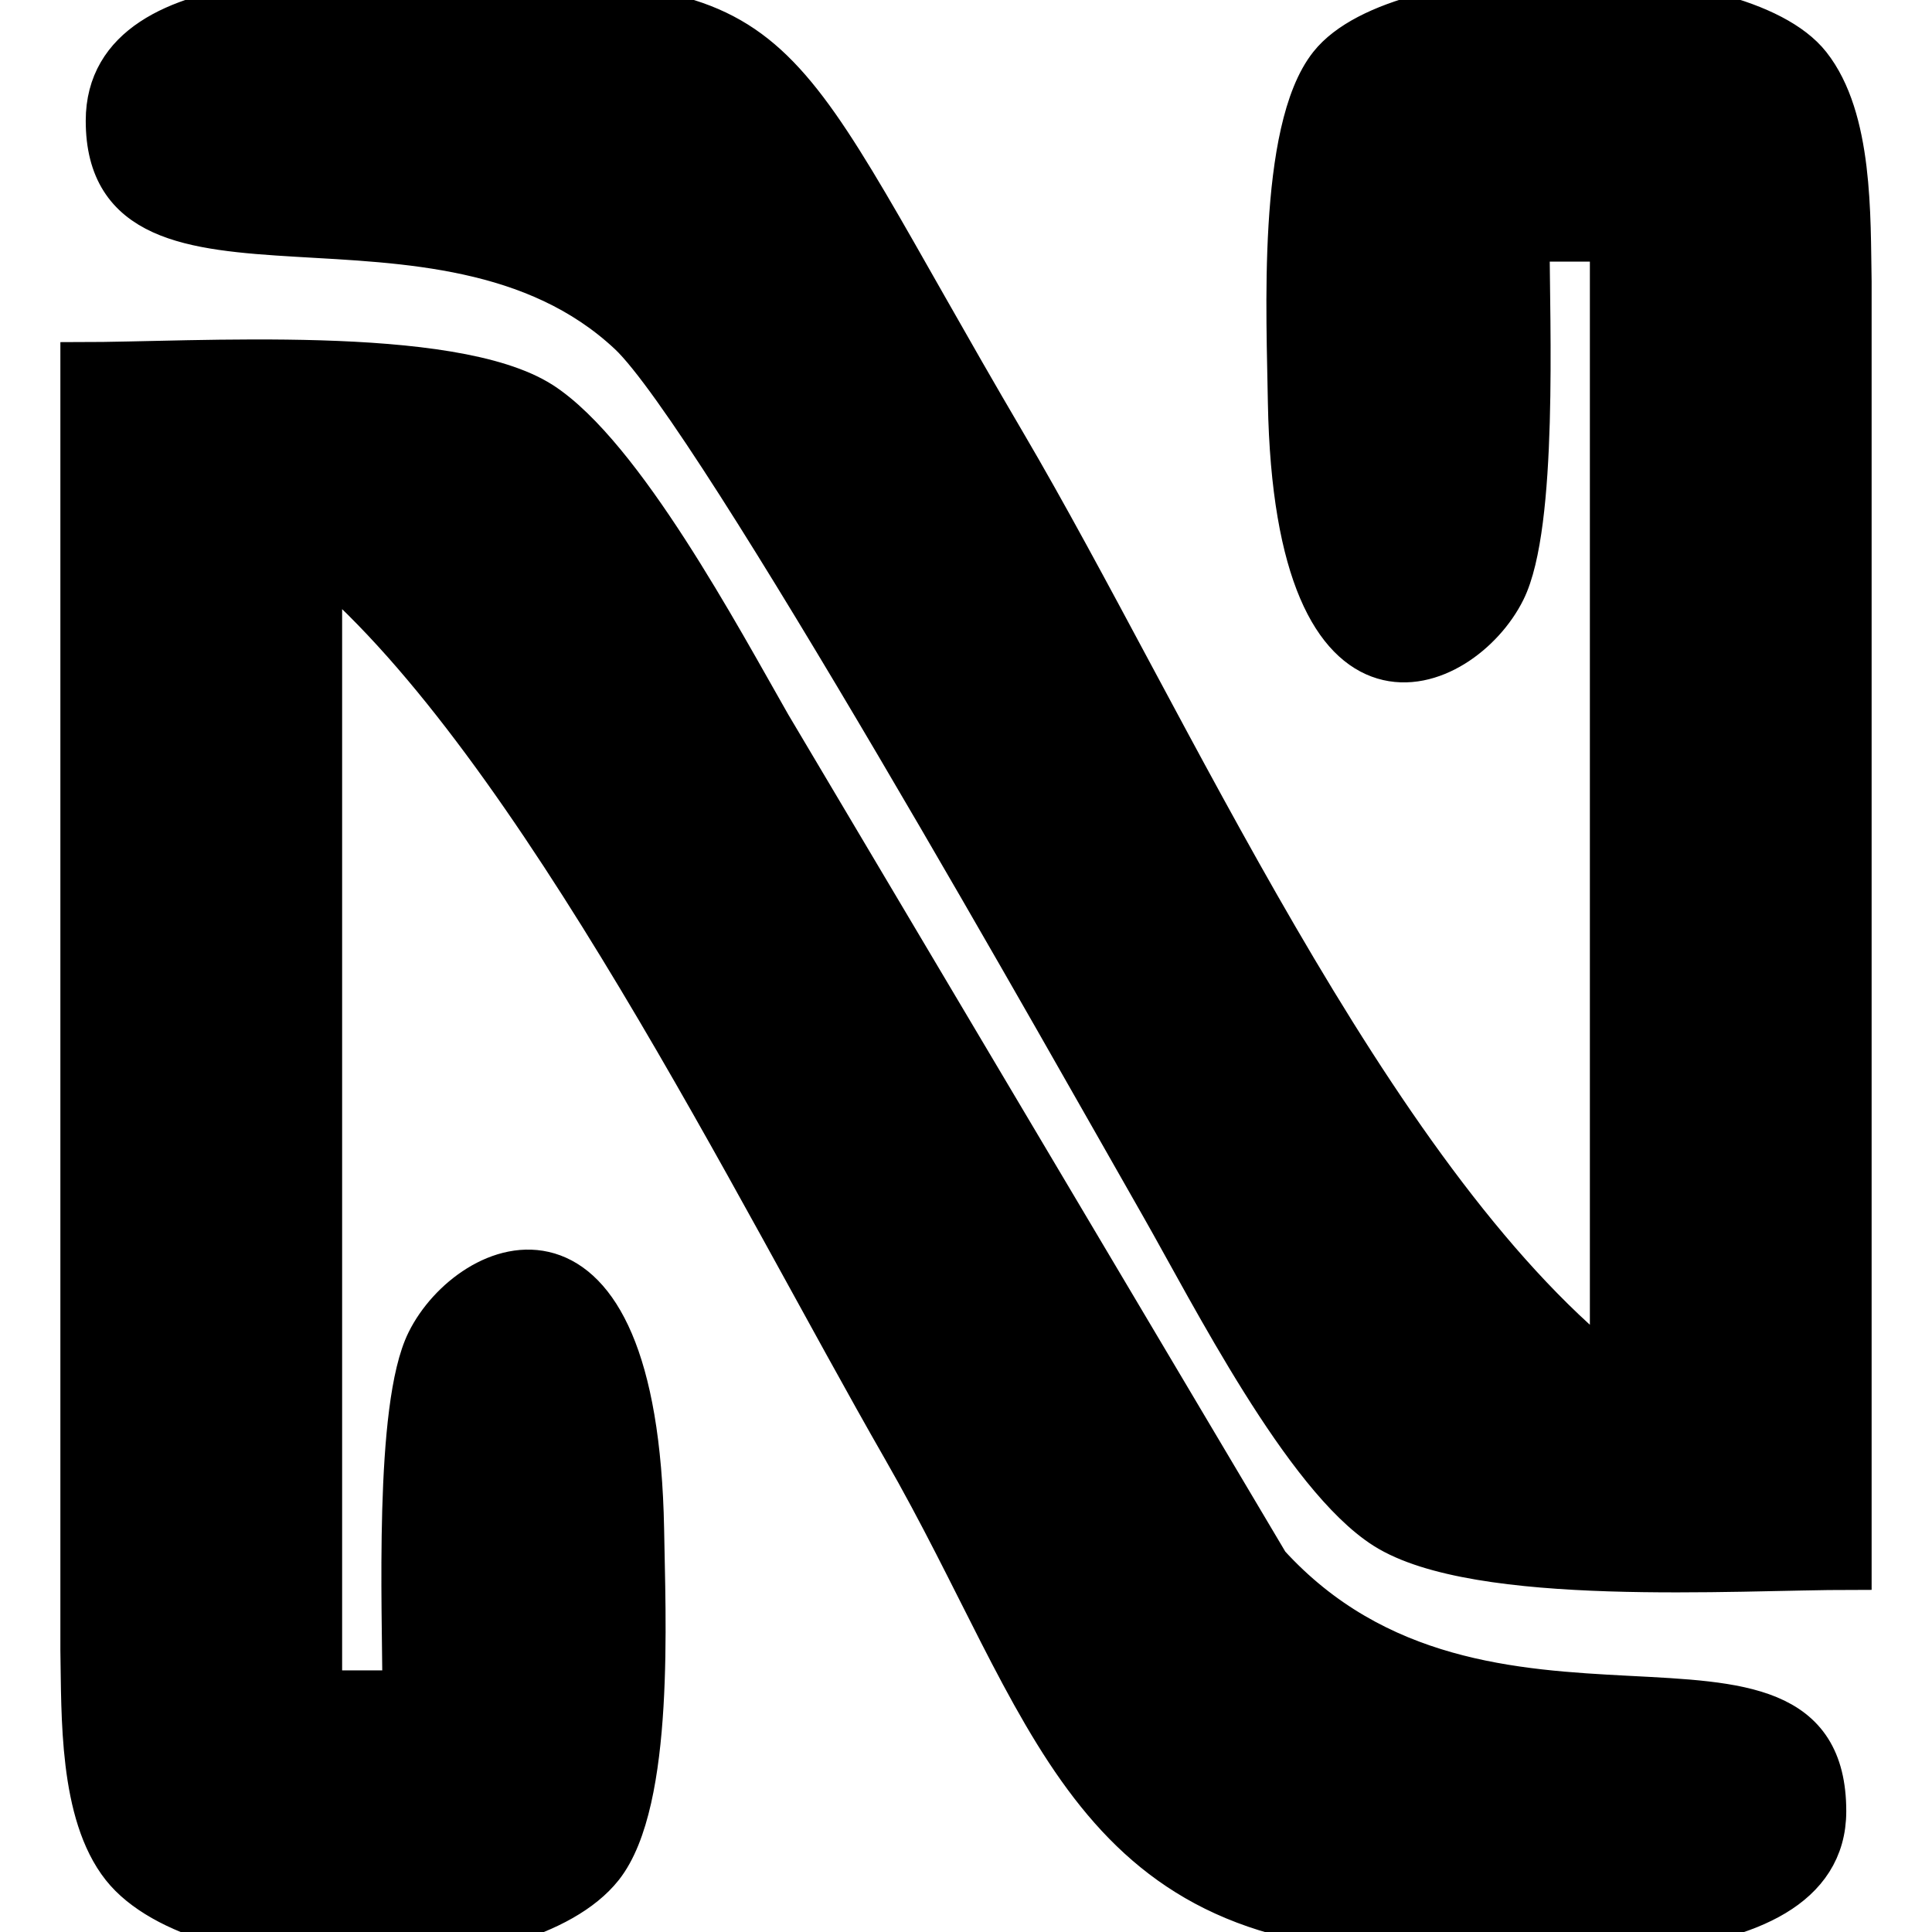 <?xml version="1.0" encoding="UTF-8" standalone="no"?>
<!DOCTYPE svg PUBLIC "-//W3C//DTD SVG 20010904//EN"
              "http://www.w3.org/TR/2001/REC-SVG-20010904/DTD/svg10.dtd">

<svg xmlns="http://www.w3.org/2000/svg"
     width="0.667in" height="0.667in"
     viewBox="0 0 48 48">
  <path id="Auswahl"
        fill="black" stroke="black" stroke-width="1"
        d="M 34.39,37.98
           C 32.38,36.70 30.08,32.16 28.85,30.00
             26.73,26.29 17.79,10.35 15.62,8.31
             10.95,3.93 2.63,7.98 2.63,3.00
             2.63,-0.73 9.59,-0.01 12.00,0.00
             19.82,0.04 19.08,0.94 24.99,11.00
             29.05,17.91 33.97,29.17 40.00,34.00
             40.00,34.00 40.00,6.00 40.00,6.00
             40.00,6.00 38.00,6.00 38.00,6.00
             38.00,8.00 38.21,13.05 37.40,14.68
             36.34,16.82 32.16,18.63 32.00,10.00
             31.97,7.90 31.73,3.23 33.02,1.60
             34.80,-0.65 43.20,-0.65 44.98,1.60
             46.04,2.94 45.97,5.38 46.00,7.00
             46.00,7.00 46.00,39.00 46.00,39.00
             43.12,39.00 36.69,39.44 34.39,37.98 Z
           M 13.47,9.99
           C 15.49,11.30 17.91,15.83 19.15,18.00
             19.15,18.00 31.53,38.85 31.53,38.85
             36.86,44.70 45.37,39.71 45.37,45.00
             45.37,48.86 37.52,48.04 35.00,48.00
             26.95,47.86 26.13,42.46 22.42,36.00
             18.76,29.62 13.32,18.52 8.00,14.00
             8.00,14.00 8.00,42.00 8.00,42.00
             8.00,42.00 10.00,42.00 10.00,42.00
             10.00,40.00 9.79,34.95 10.60,33.32
             11.66,31.18 15.84,29.37 16.00,38.00
             16.03,40.10 16.27,44.77 14.98,46.40
             13.00,48.90 5.00,48.90 3.02,46.40
             1.96,45.06 2.03,42.62 2.00,41.00
             2.00,41.00 2.00,9.00 2.00,9.00
             4.82,9.00 11.23,8.55 13.47,9.99 Z" />
</svg>
